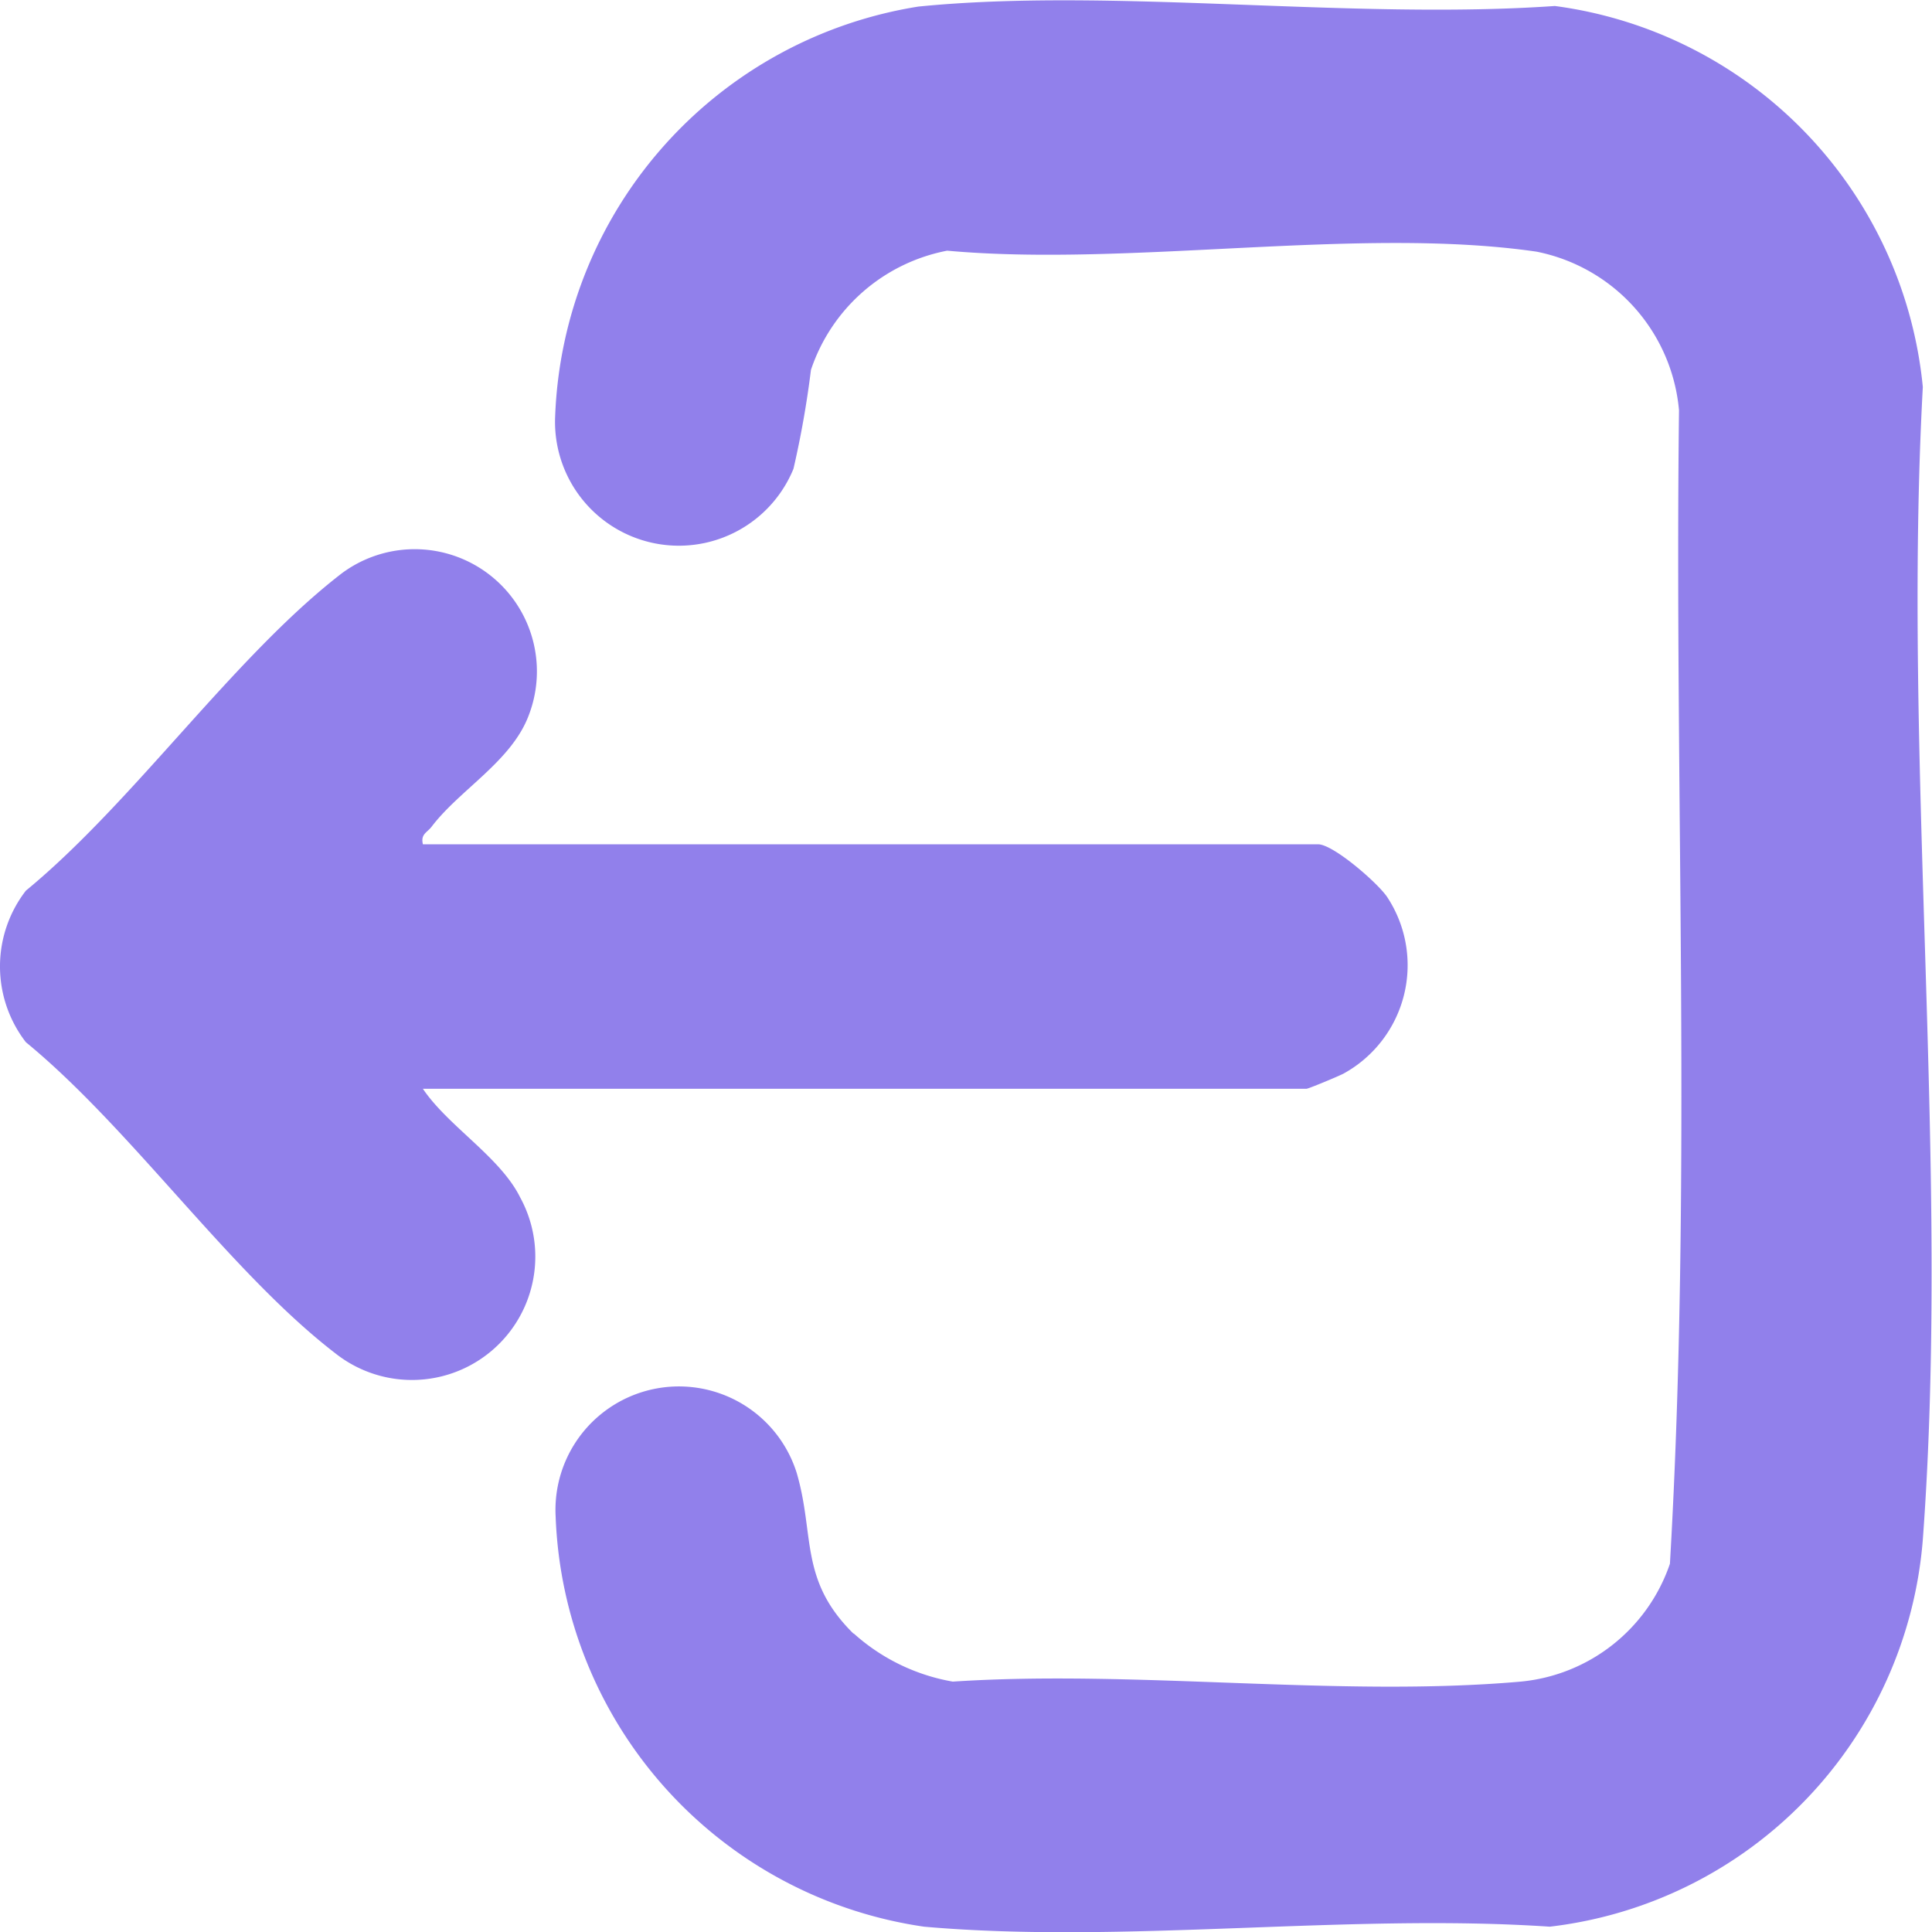 <svg xmlns="http://www.w3.org/2000/svg" width="20" height="20" viewBox="0 0 20 20">
  <g id="Layer_1" data-name="Layer 1" transform="translate(20.005 19.999) rotate(180)">
    <g id="Group_746" data-name="Group 746" transform="translate(0.005 -0.001)">
      <path id="Path_279" data-name="Path 279" d="M11.169,3.091a2.06,2.06,0,0,0-1.027-.5c-1.9.125-4-.165-5.879,0a1.812,1.812,0,0,0-1.545,1.22c-.23,3.956-.046,7.966-.094,11.941A1.841,1.841,0,0,0,4.1,17.394c1.831.266,4.208-.162,6.1.01a1.856,1.856,0,0,0,1.41-1.234,10,10,0,0,1,.181-1.024,1.282,1.282,0,0,1,2.467.545,4.464,4.464,0,0,1-3.76,4.24c-2.006.2-4.473-.141-6.589.006A4.411,4.411,0,0,1,.1,15.993c.212-3.886-.285-8.081,0-11.932A4.385,4.385,0,0,1,3.962.054c2.092.141,4.413-.182,6.477,0A4.456,4.456,0,0,1,14.253,4.3a1.278,1.278,0,0,1-2.495.453c-.19-.648-.024-1.111-.59-1.667Z" transform="translate(-0.005 0.001)" fill="#9180eb"/>
      <path id="Path_280" data-name="Path 280" d="M78.088,74.1c-.264-.391-.8-.706-1.008-1.126a1.277,1.277,0,0,1,1.909-1.617c1.092.838,2.114,2.326,3.208,3.224a1.282,1.282,0,0,1,0,1.569c-1.116.918-2.154,2.425-3.269,3.284a1.265,1.265,0,0,1-1.938-1.465c.178-.48.713-.77,1.007-1.157.046-.061.116-.076.09-.182H68.821c-.158,0-.618-.4-.716-.546a1.281,1.281,0,0,1,.452-1.828c.051-.027.363-.157.384-.157h9.146Z" transform="translate(-62.465 -65.37)" fill="#9180eb"/>
    </g>
  </g>
</svg>
